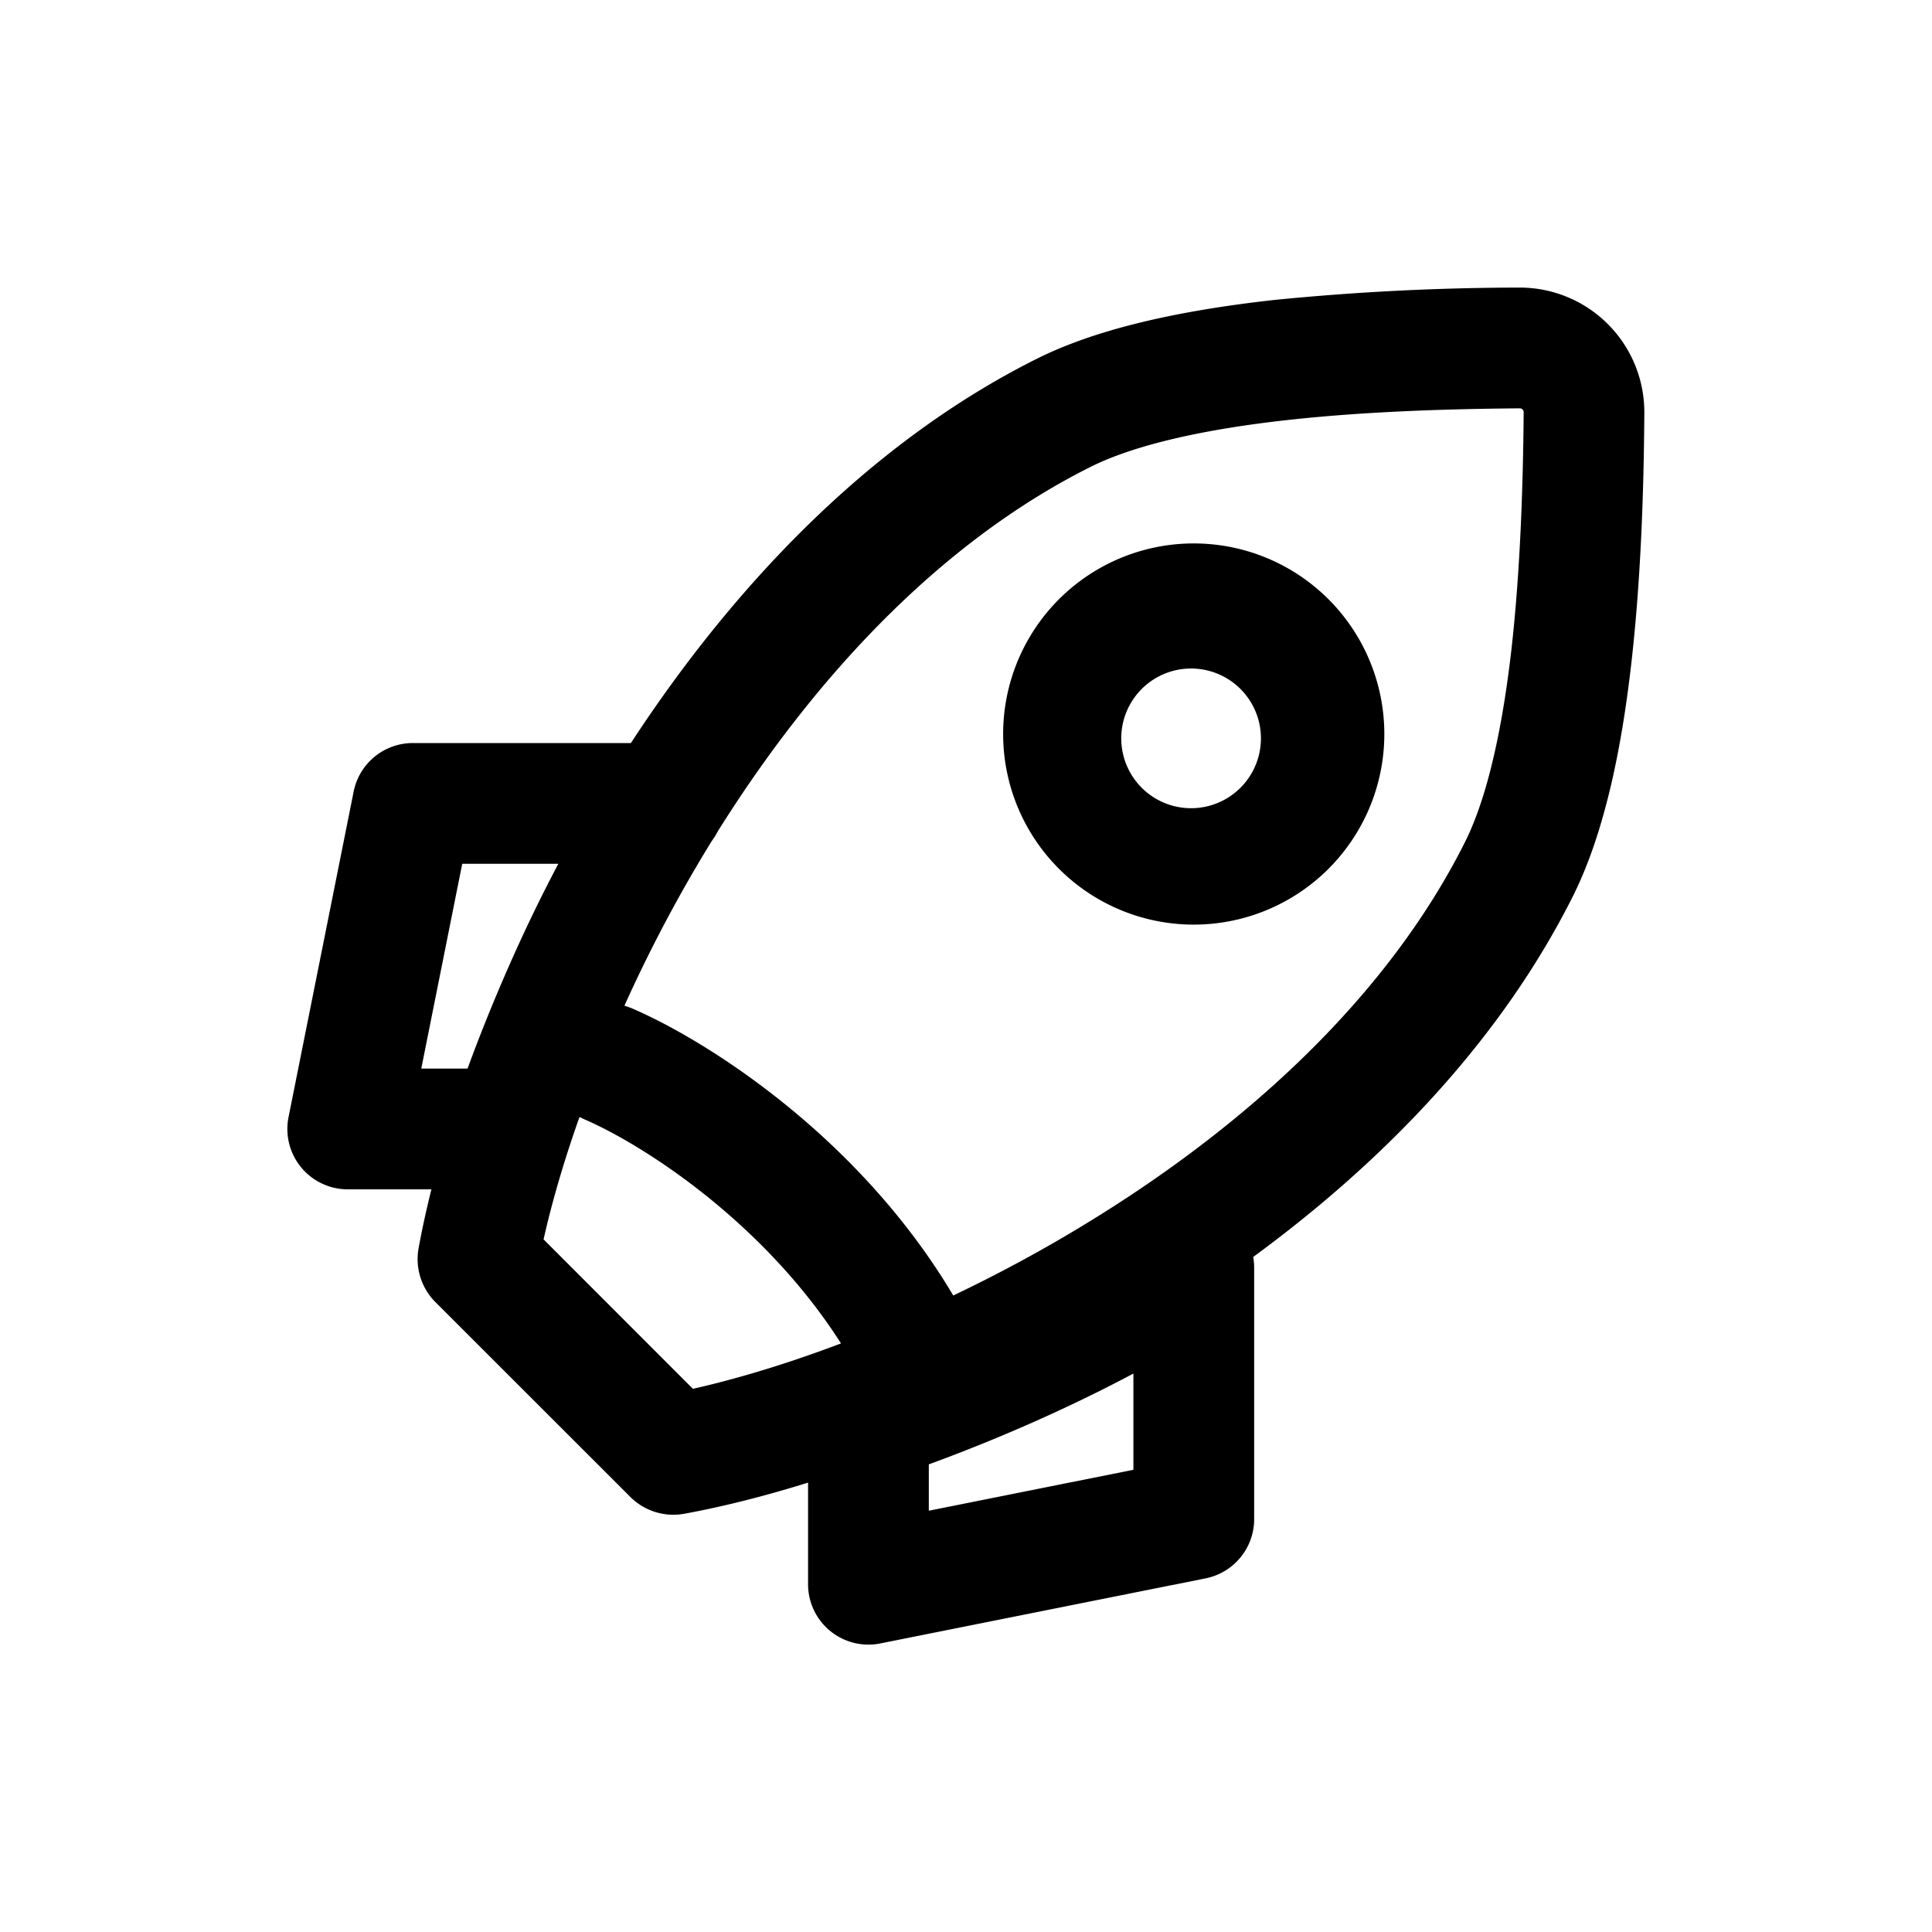 <svg xmlns="http://www.w3.org/2000/svg" width="20" height="20" fill="none" class="persona-icon" viewBox="0 0 20 20"><path fill="currentColor" fill-rule="evenodd" d="M6.531 7.692c1.037-1.587 2.44-3.096 4.2-3.977.678-.34 1.59-.513 2.461-.61a26 26 0 0 1 2.53-.128 1.29 1.29 0 0 1 1.3 1.301c-.005.726-.03 1.643-.128 2.53-.096.872-.27 1.784-.608 2.463-.757 1.513-1.977 2.762-3.313 3.741q.01.054.01.11v2.604c0 .298-.21.554-.502.613l-3.369.674a.625.625 0 0 1-.747-.613v-1.052c-.462.144-.895.252-1.285.323a.63.63 0 0 1-.553-.173l-2.022-2.021a.63.63 0 0 1-.172-.554q.053-.291.133-.611H3.6a.625.625 0 0 1-.613-.748l.674-3.37a.625.625 0 0 1 .613-.502zm2.175 6.215c-.81-1.27-2.066-2.066-2.657-2.32l-.05-.024c-.162.456-.286.884-.372 1.267l1.546 1.547c.457-.103.978-.26 1.533-.47m7.067-9.64a.04.04 0 0 0-.04-.04c-.713.006-1.58.03-2.404.121-.84.093-1.568.25-2.039.485-1.576.788-2.878 2.207-3.857 3.769a1 1 0 0 1-.036.062l-.035.052a15 15 0 0 0-.898 1.695 1 1 0 0 1 .077.027c.769.33 2.349 1.325 3.327 2.973.47-.224.948-.481 1.42-.772 1.605-.986 3.073-2.313 3.88-3.927.235-.472.391-1.2.484-2.04.09-.825.115-1.692.121-2.404M9.615 15.159v.48l2.118-.424v-.996c-.706.376-1.458.699-2.118.94M5.78 8.942h-.995l-.424 2.12h.479c.242-.66.565-1.414.94-2.12m4.605-1.299a1.973 1.973 0 1 1 3.945 0 1.973 1.973 0 0 1-3.945 0m1.972-.722a.723.723 0 1 0 0 1.445.723.723 0 0 0 0-1.445" clip-rule="evenodd"/></svg>